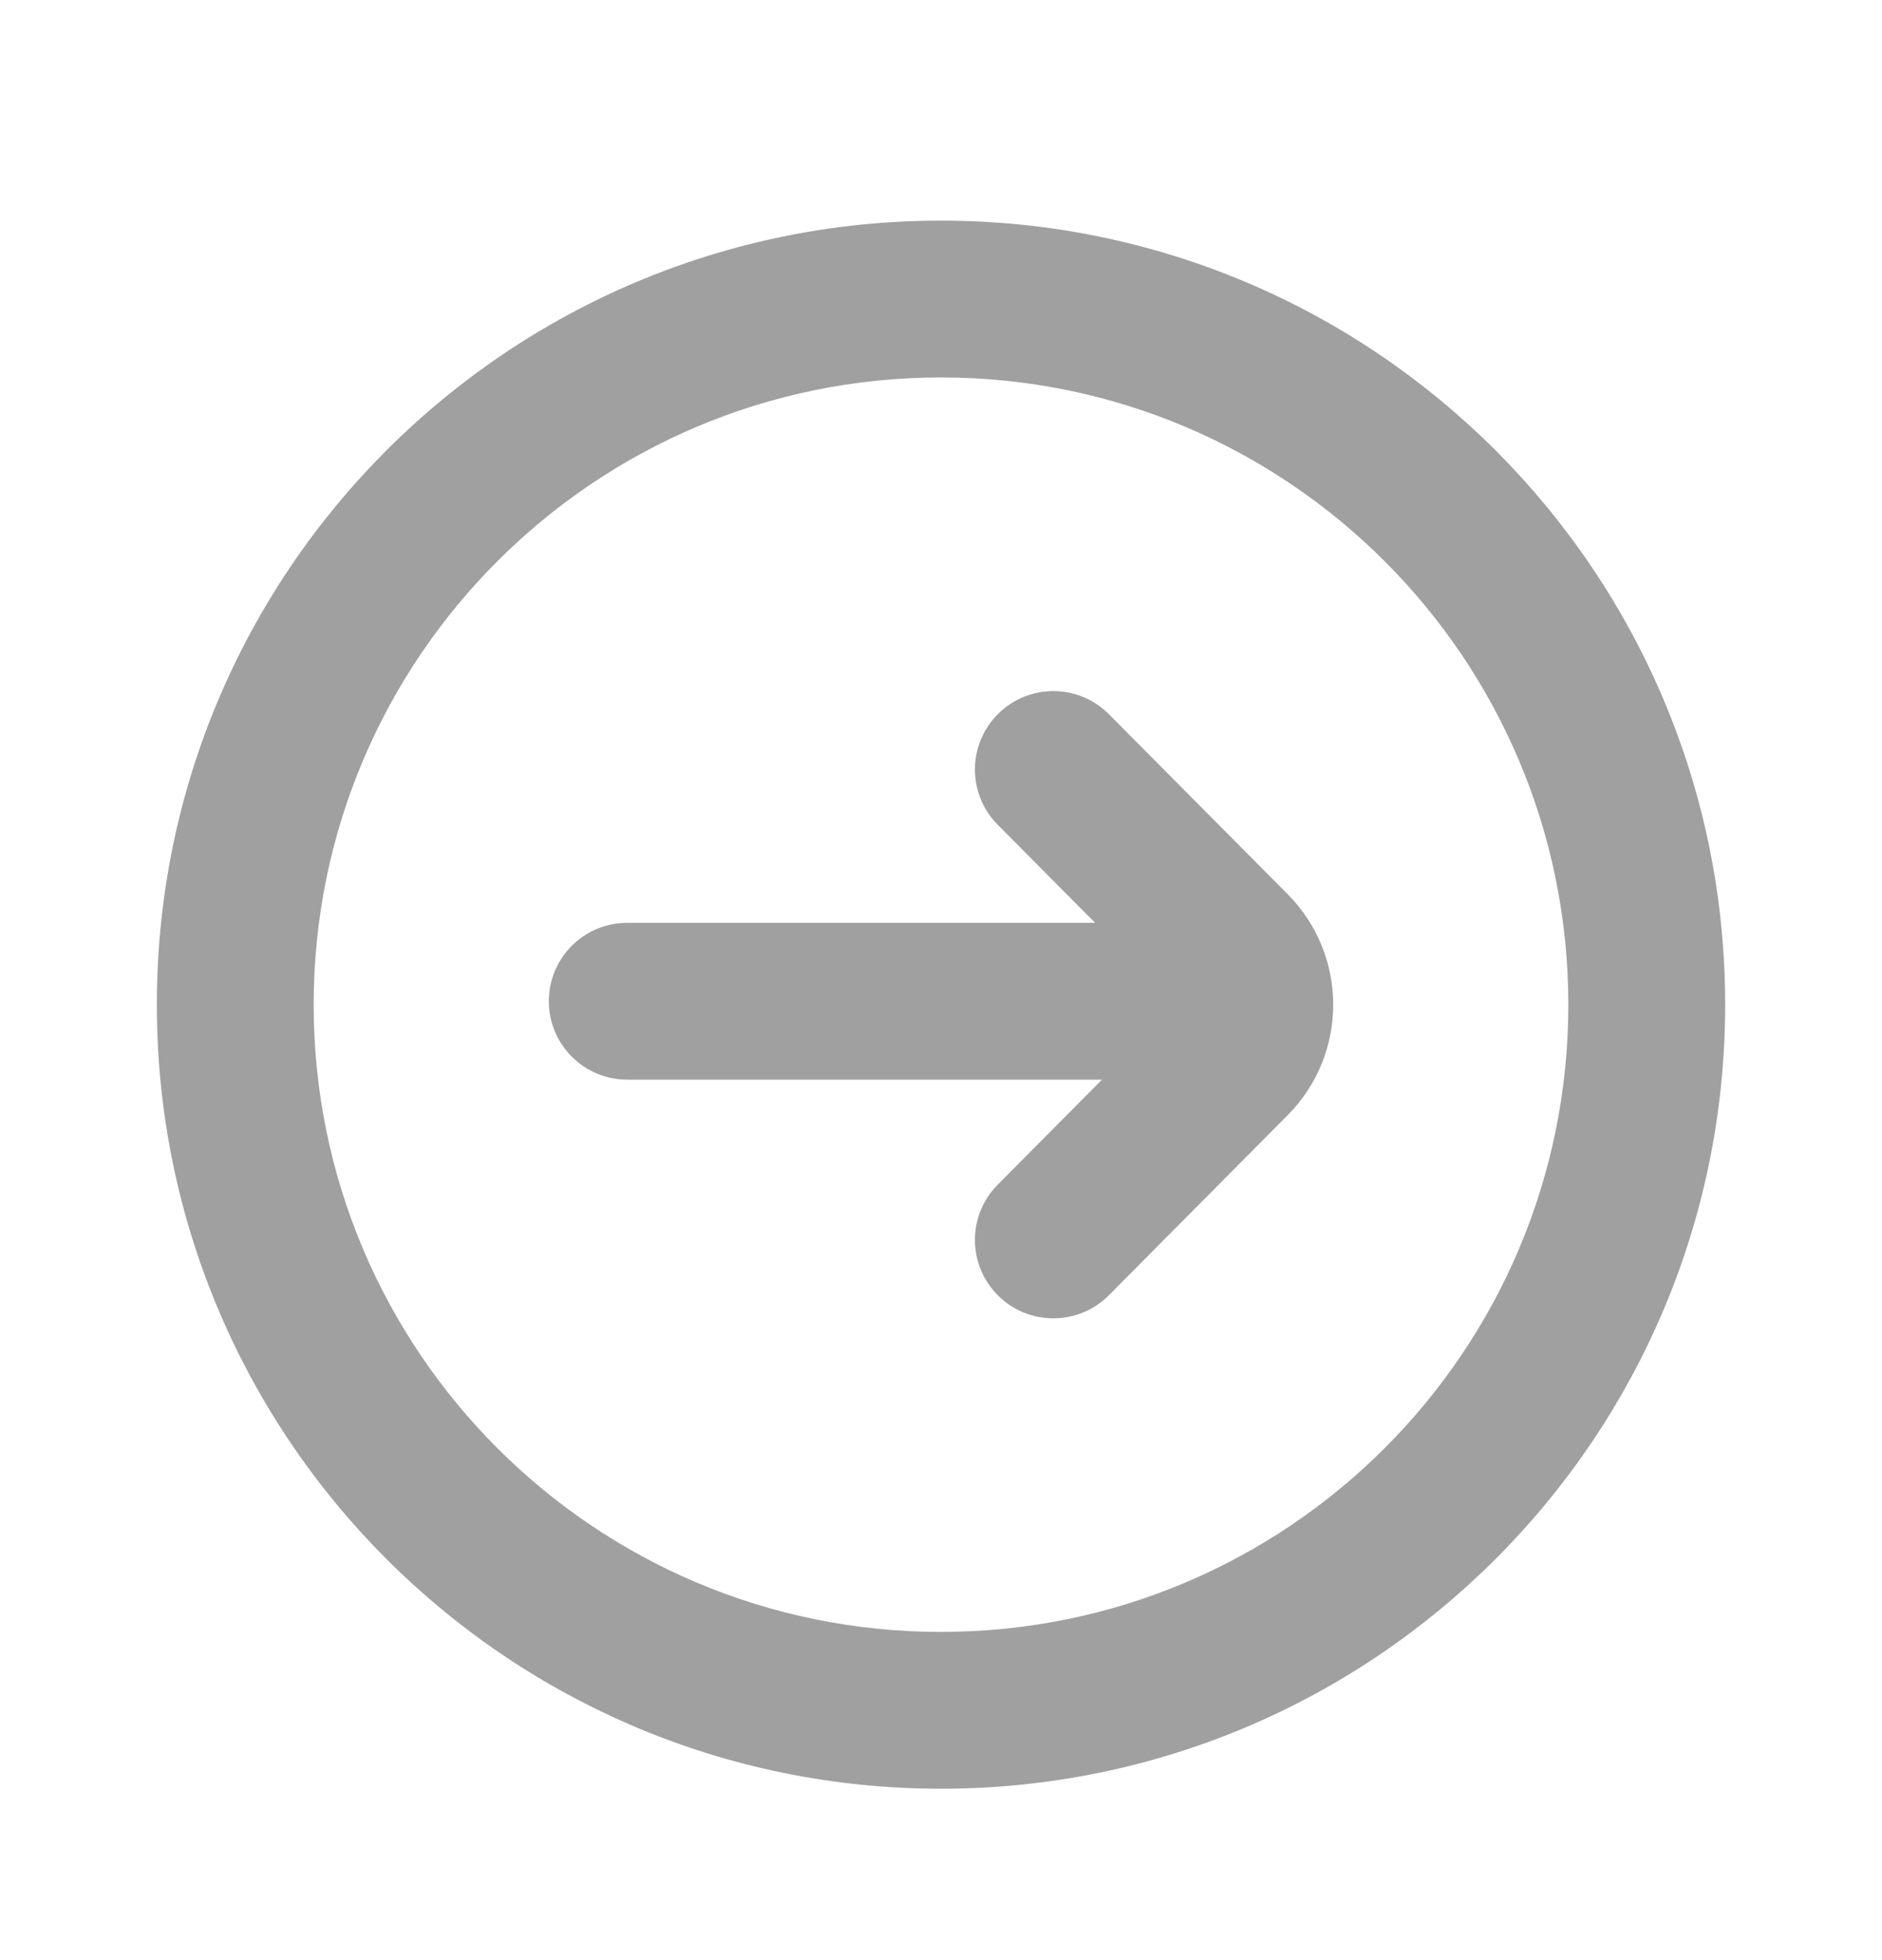 <svg width="24" height="25" viewBox="0 0 24 25" fill="none" xmlns="http://www.w3.org/2000/svg">
<path fill-rule="evenodd" clip-rule="evenodd" d="M4 12.814C4 17.233 7.582 20.814 12 20.814C16.418 20.814 20 17.233 20 12.814C20 8.396 16.418 4.814 12 4.814C7.582 4.814 4 8.396 4 12.814ZM2 12.814C2 18.337 6.477 22.814 12 22.814C17.523 22.814 22 18.337 22 12.814C22 7.292 17.523 2.814 12 2.814C6.477 2.814 2 7.292 2 12.814ZM12.728 9.105C12.336 9.494 12.334 10.127 12.723 10.519L13.965 11.77L7.999 11.77C7.446 11.77 6.999 12.218 6.999 12.77C6.999 13.322 7.446 13.77 7.999 13.77L14.053 13.77L12.723 15.11C12.334 15.502 12.336 16.135 12.728 16.524C13.12 16.913 13.753 16.911 14.142 16.519L16.421 14.223C17.195 13.444 17.195 12.185 16.421 11.405L14.142 9.11C13.753 8.718 13.12 8.716 12.728 9.105Z" fill="#A0A0A0"/>
</svg>
